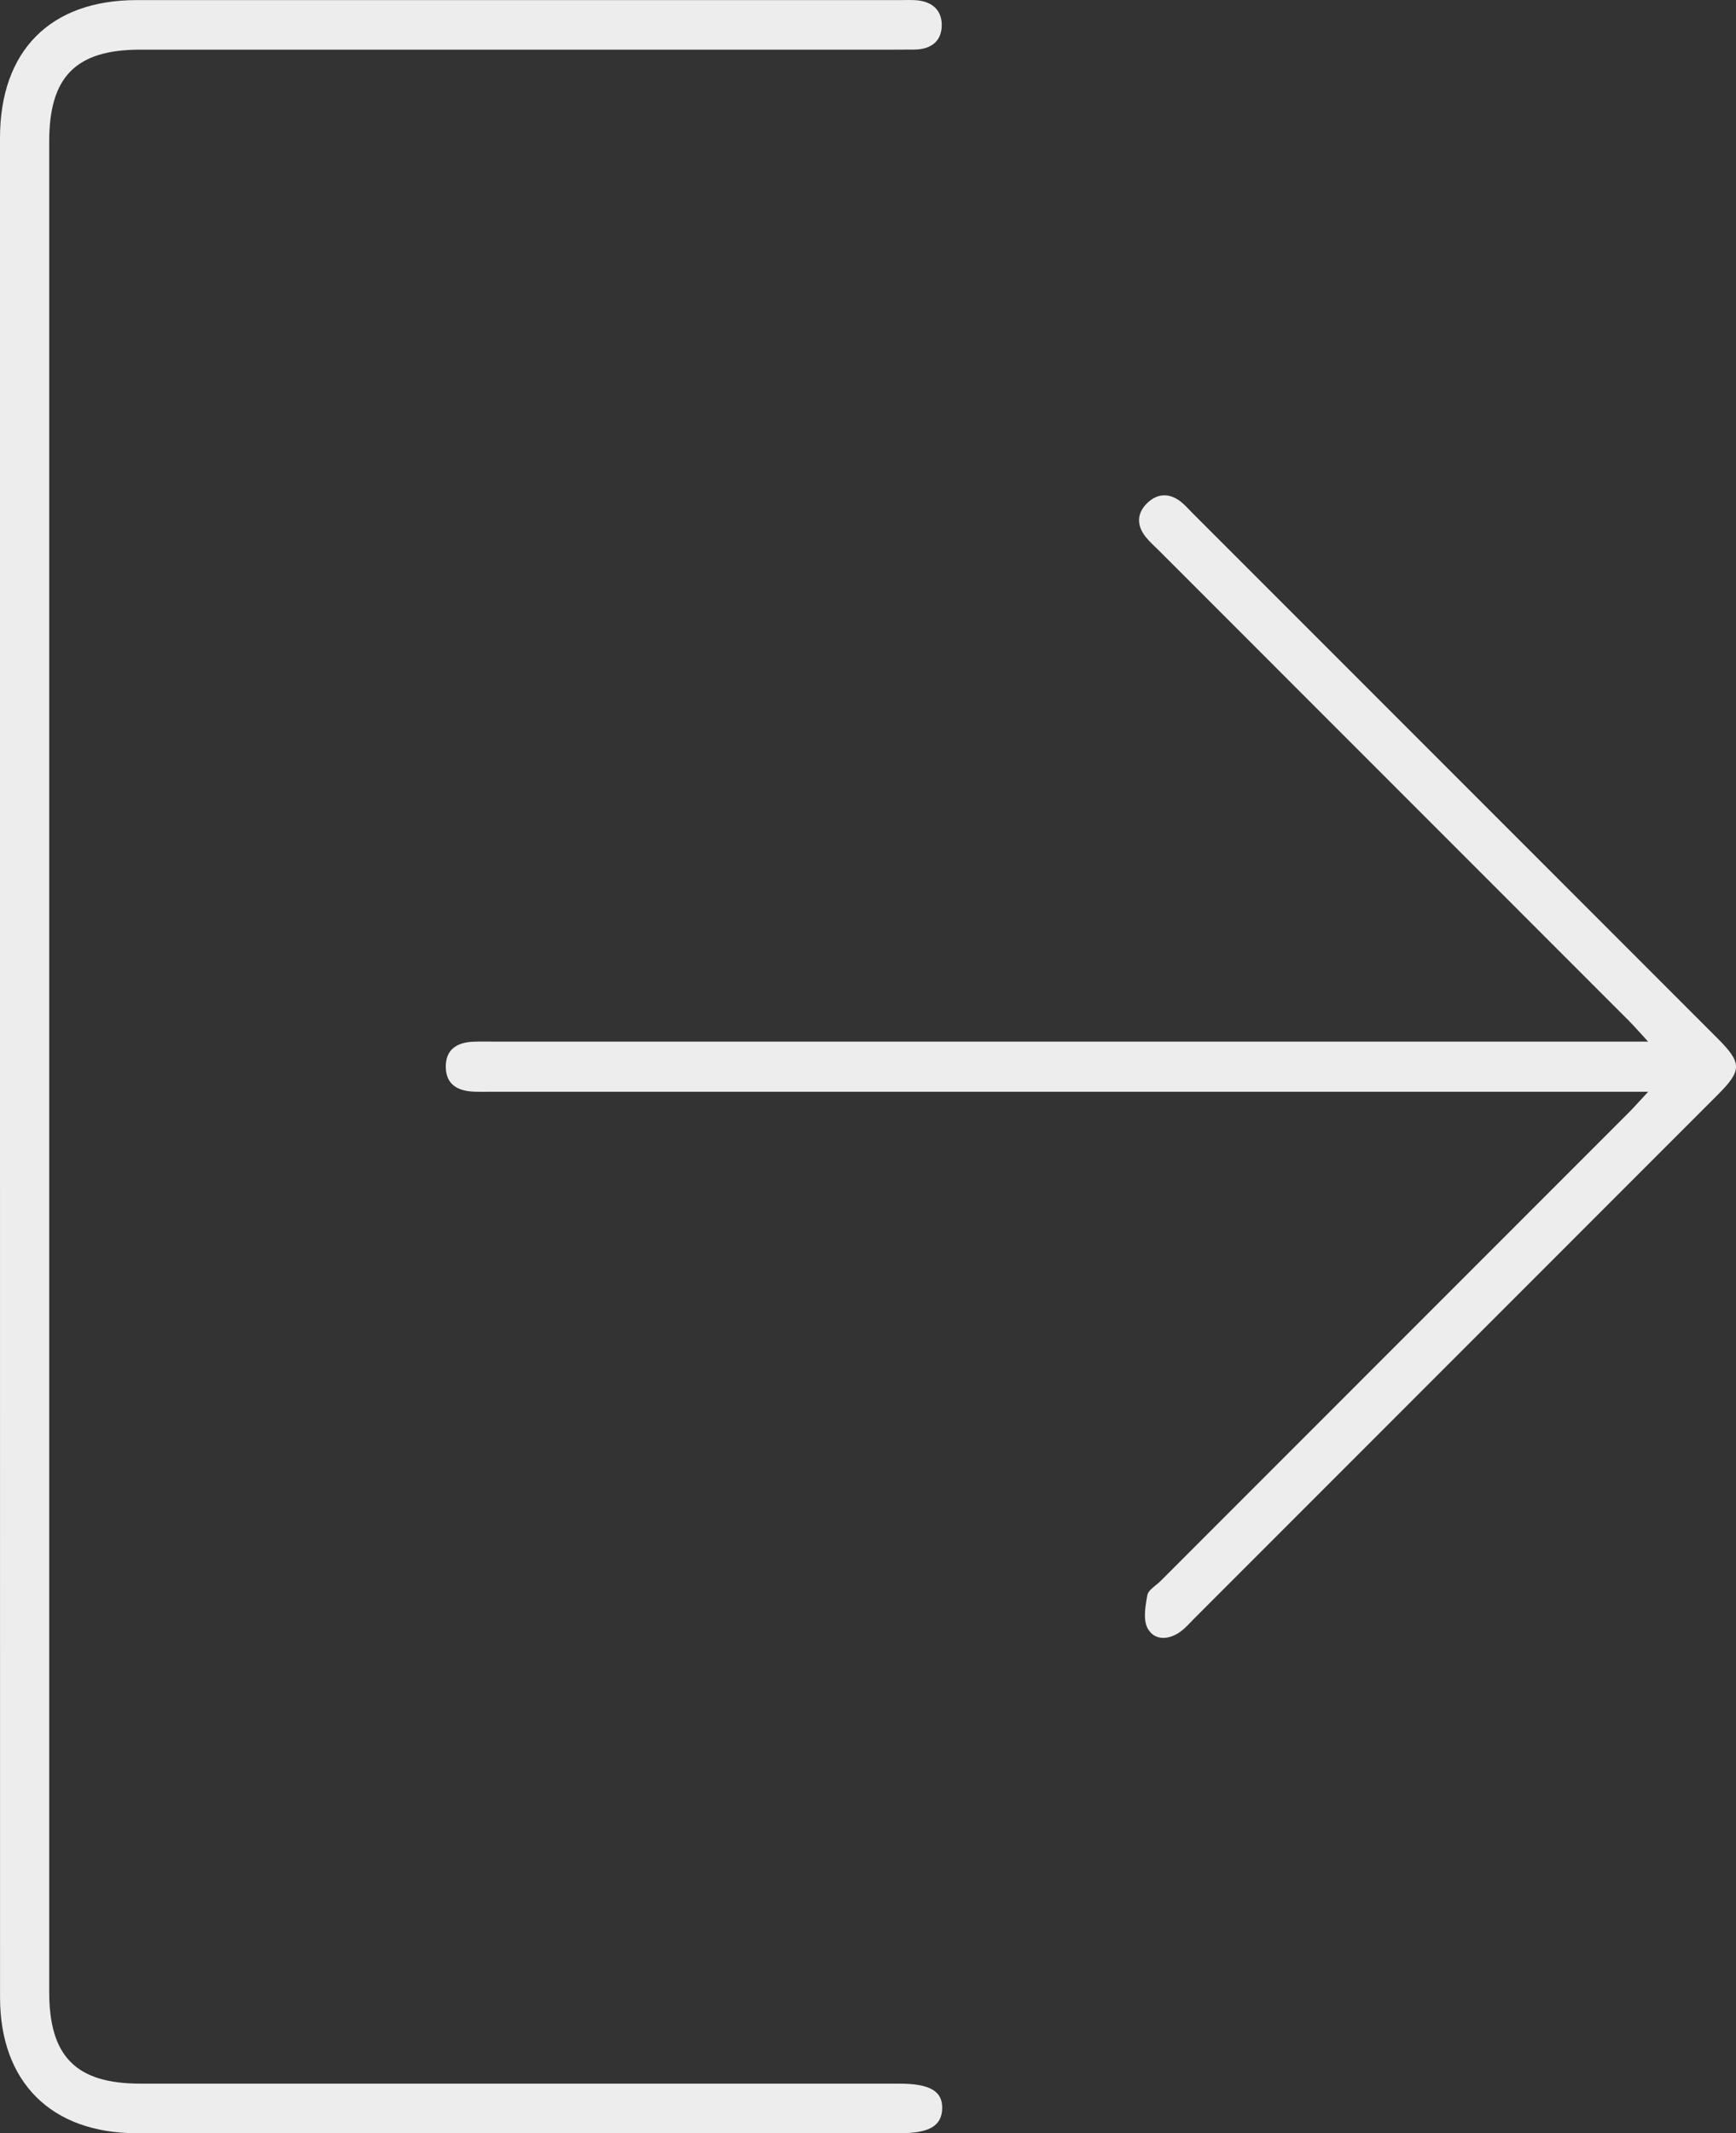 <?xml version="1.0" encoding="UTF-8"?><svg id="Calque_2" xmlns="http://www.w3.org/2000/svg" viewBox="0 0 391.61 481.11"><rect x="0" y="0" width="391.61" height="481.11" fill="#333333" stroke="none"/><defs><style>.cls-1{fill:#ededed;}</style></defs><g id="Calque_1-2"><path class="cls-1" d="m0,240.29C0,170.57,0,100.85,0,31.12,0,11.46,11.34.02,30.84.02c57.39,0,114.79,0,172.18,0,1.16,0,2.33-.05,3.49.02,3.45.21,5.87,1.97,5.93,5.47.06,3.79-2.41,5.62-6.15,5.67-1.66.02-3.33.02-4.99.02-56.56,0-113.13,0-169.69,0-14.48,0-20.51,6.09-20.51,20.7,0,139.11,0,278.22,0,417.34,0,14.57,6.06,20.68,20.54,20.68,57.06,0,114.12,0,171.19,0,6.98,0,9.86,1.71,9.71,5.71-.15,3.85-2.96,5.47-9.54,5.47-57.39,0-114.79,0-172.18,0-19.25,0-30.81-11.51-30.81-30.65C0,380.4,0,310.35,0,240.29Z"/><path class="cls-1" d="m371.8,246.22h-6.87c-84.52,0-169.04,0-253.57,0-1.5,0-3,.04-4.49-.02-3.59-.15-6.26-1.58-6.31-5.55-.06-3.94,2.49-5.54,6.13-5.71,1.49-.07,2.99-.03,4.49-.03,84.52,0,169.04,0,253.57,0h7.03c-1.94-2.1-3.06-3.41-4.27-4.63-35.29-35.31-70.58-70.61-105.88-105.92-1.06-1.06-2.2-2.05-3.14-3.21-2.08-2.57-2.11-5.3.23-7.62,2.3-2.28,5.02-2.43,7.65-.38.91.71,1.68,1.61,2.5,2.43,39.53,39.54,79.06,79.08,118.59,118.62,5.53,5.53,5.53,7.2.04,12.69-39.41,39.43-78.82,78.85-118.24,118.27-.94.94-1.82,1.98-2.88,2.76-2.64,1.95-5.86,2.17-7.45-.59-1.11-1.94-.57-5.09-.11-7.57.23-1.22,1.96-2.16,3.01-3.22,35.18-35.19,70.36-70.37,105.53-105.56,1.24-1.24,2.39-2.56,4.44-4.76Z"/></g></svg>